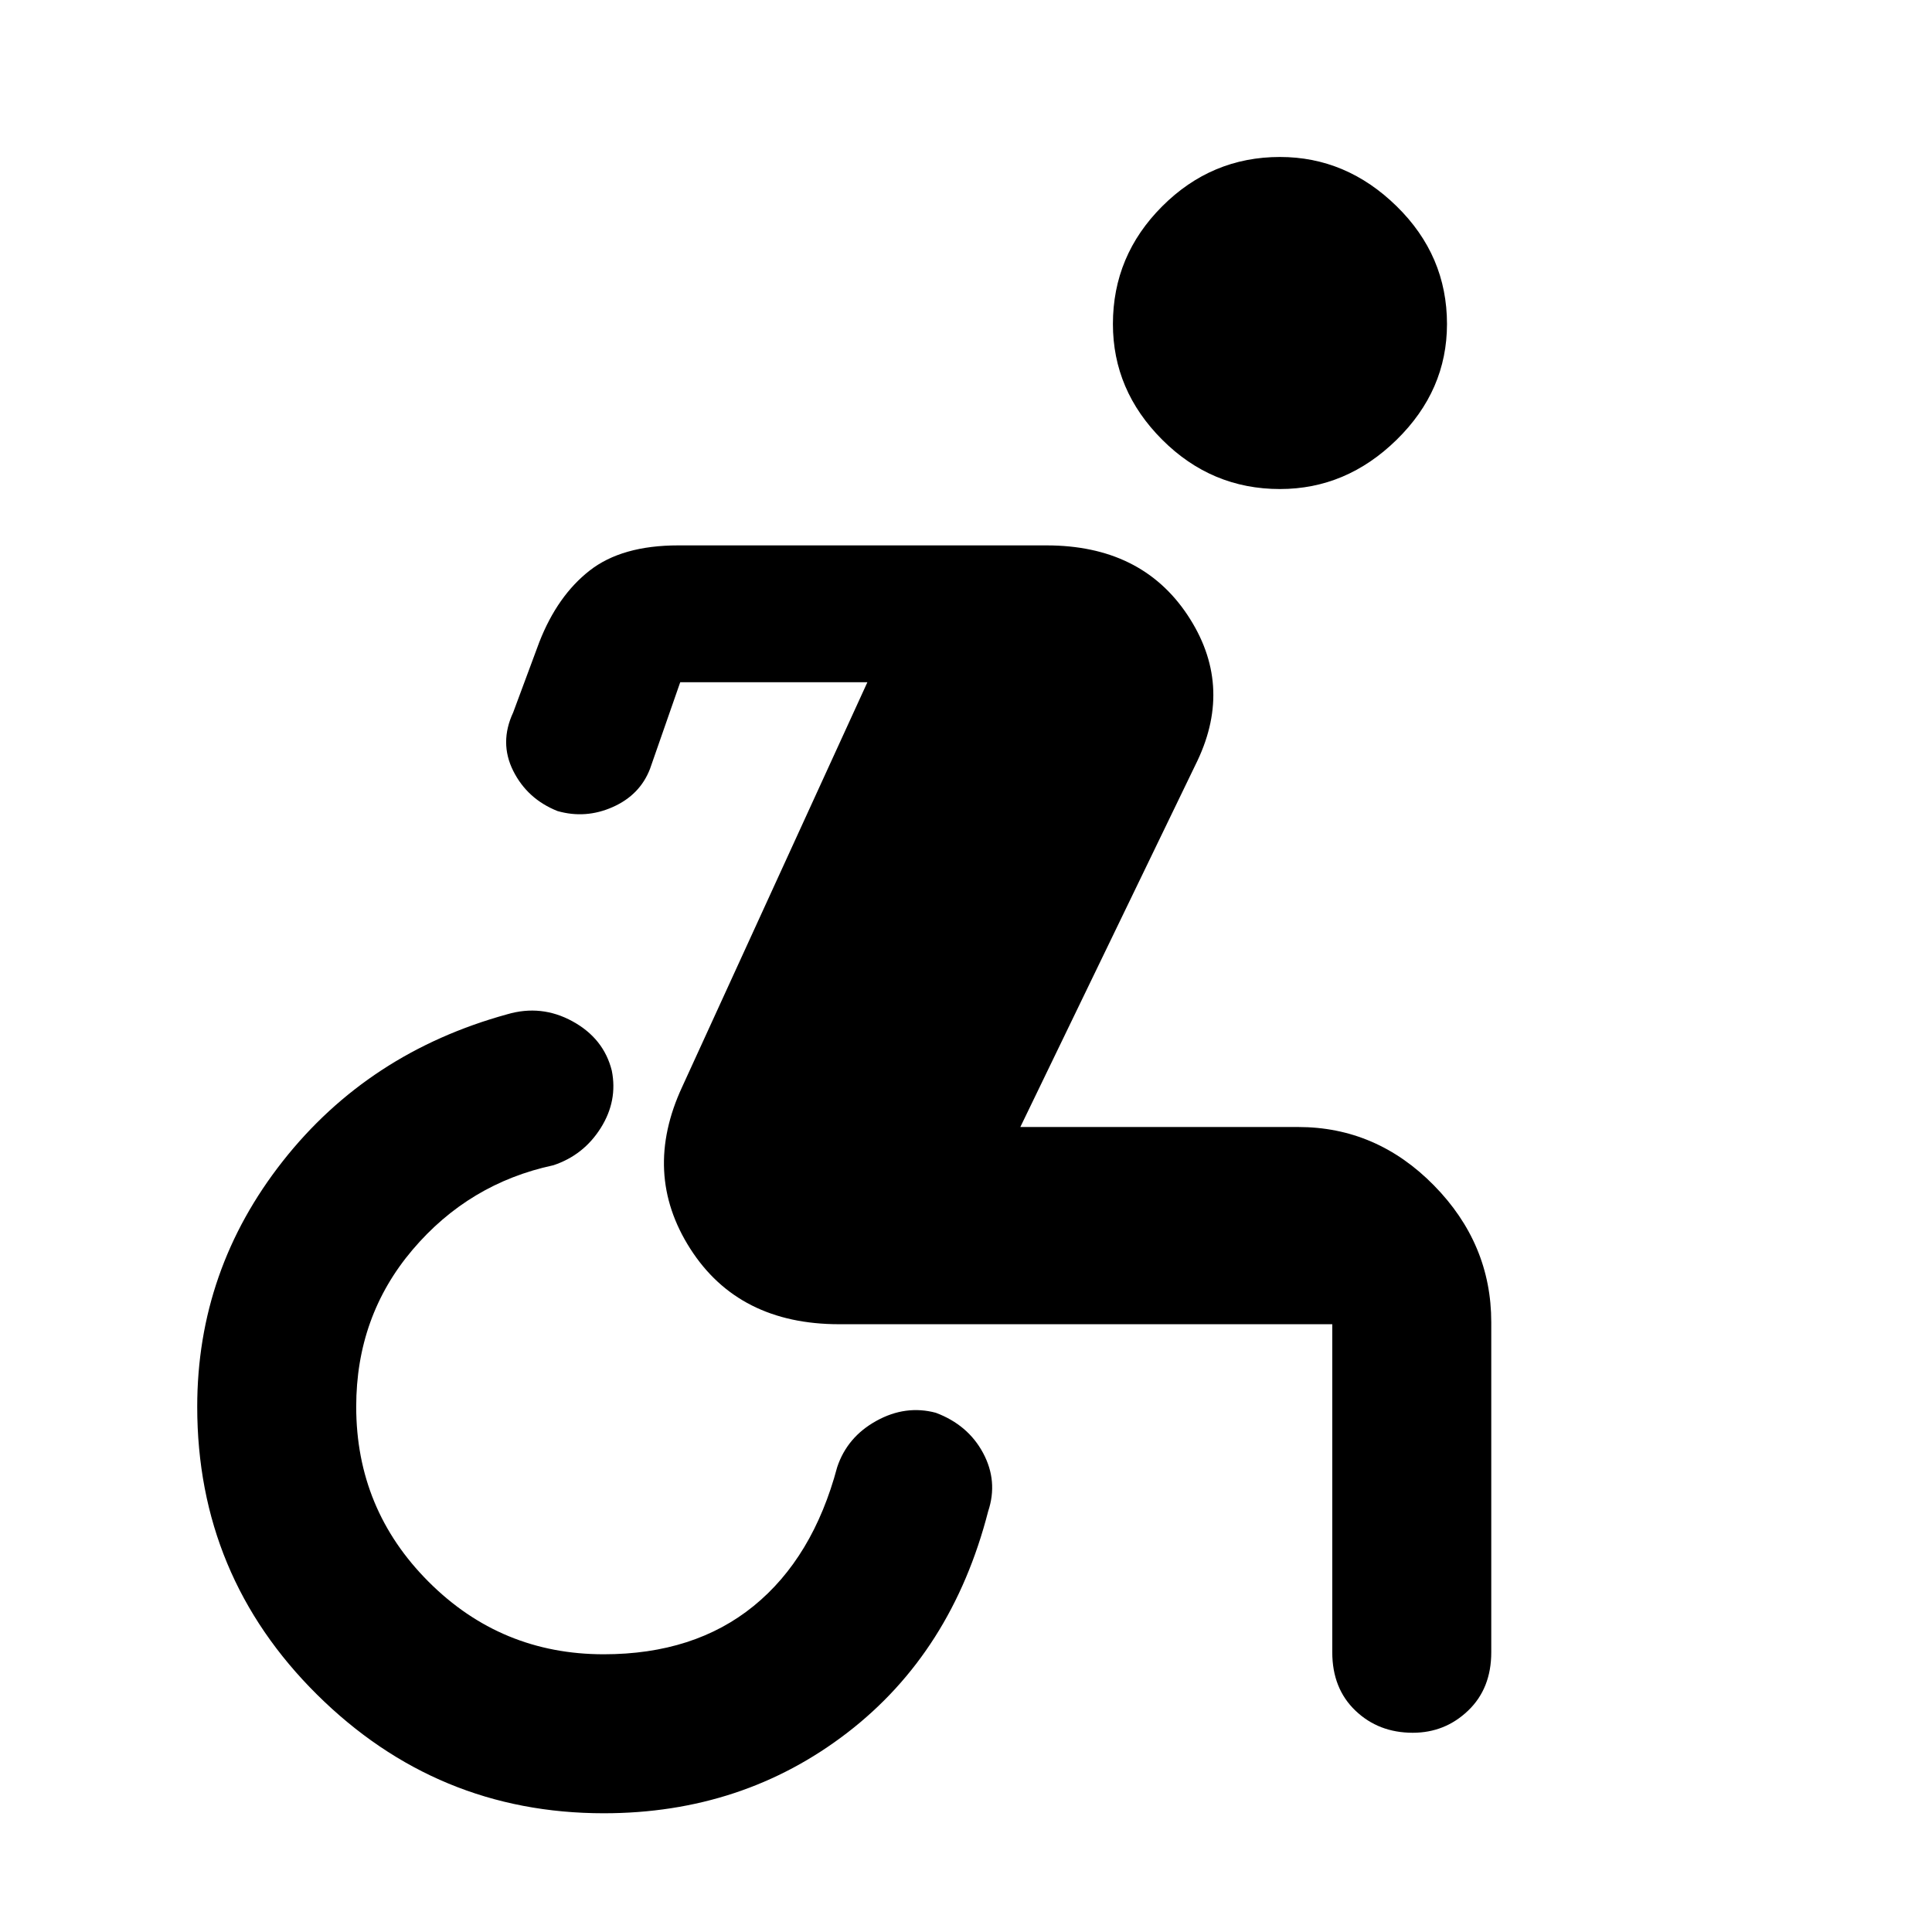 <svg xmlns="http://www.w3.org/2000/svg" height="48" viewBox="0 -960 960 960" width="48"><path d="M300-59q-83 0-142.5-59T98-261q0-68 42.5-122T252-456q17-5 32.5 3.5T304-428q3 15-5.5 28.5T275-381q-42 9-70 42t-28 78q0 51 36 87t87 36q45 0 74.5-24t41.5-69q5-15 19.5-23t29.5-4q16 6 23.5 20t2.5 29q-18 70-70 110T300-59Zm336-658q-34 0-58.5-24.5T553-799q0-34 24.5-58.5T636-882q33 0 58 24.5t25 58.5q0 33-25 57.5T636-717ZM417-302q-50 0-74-37.5t-4-80.5l92-201h-93l-15 43q-5 13-18.5 19t-27.5 2q-15-6-22-20t0-29l13-35q9-23 25-35.5t44-12.5h183q47 0 70 34.5t5 72.5l-88 182h138q39 0 67.5 29t28.5 68v164q0 18-11.5 29T702-99q-17 0-28.5-11T662-139v-163H417Z"/></svg>